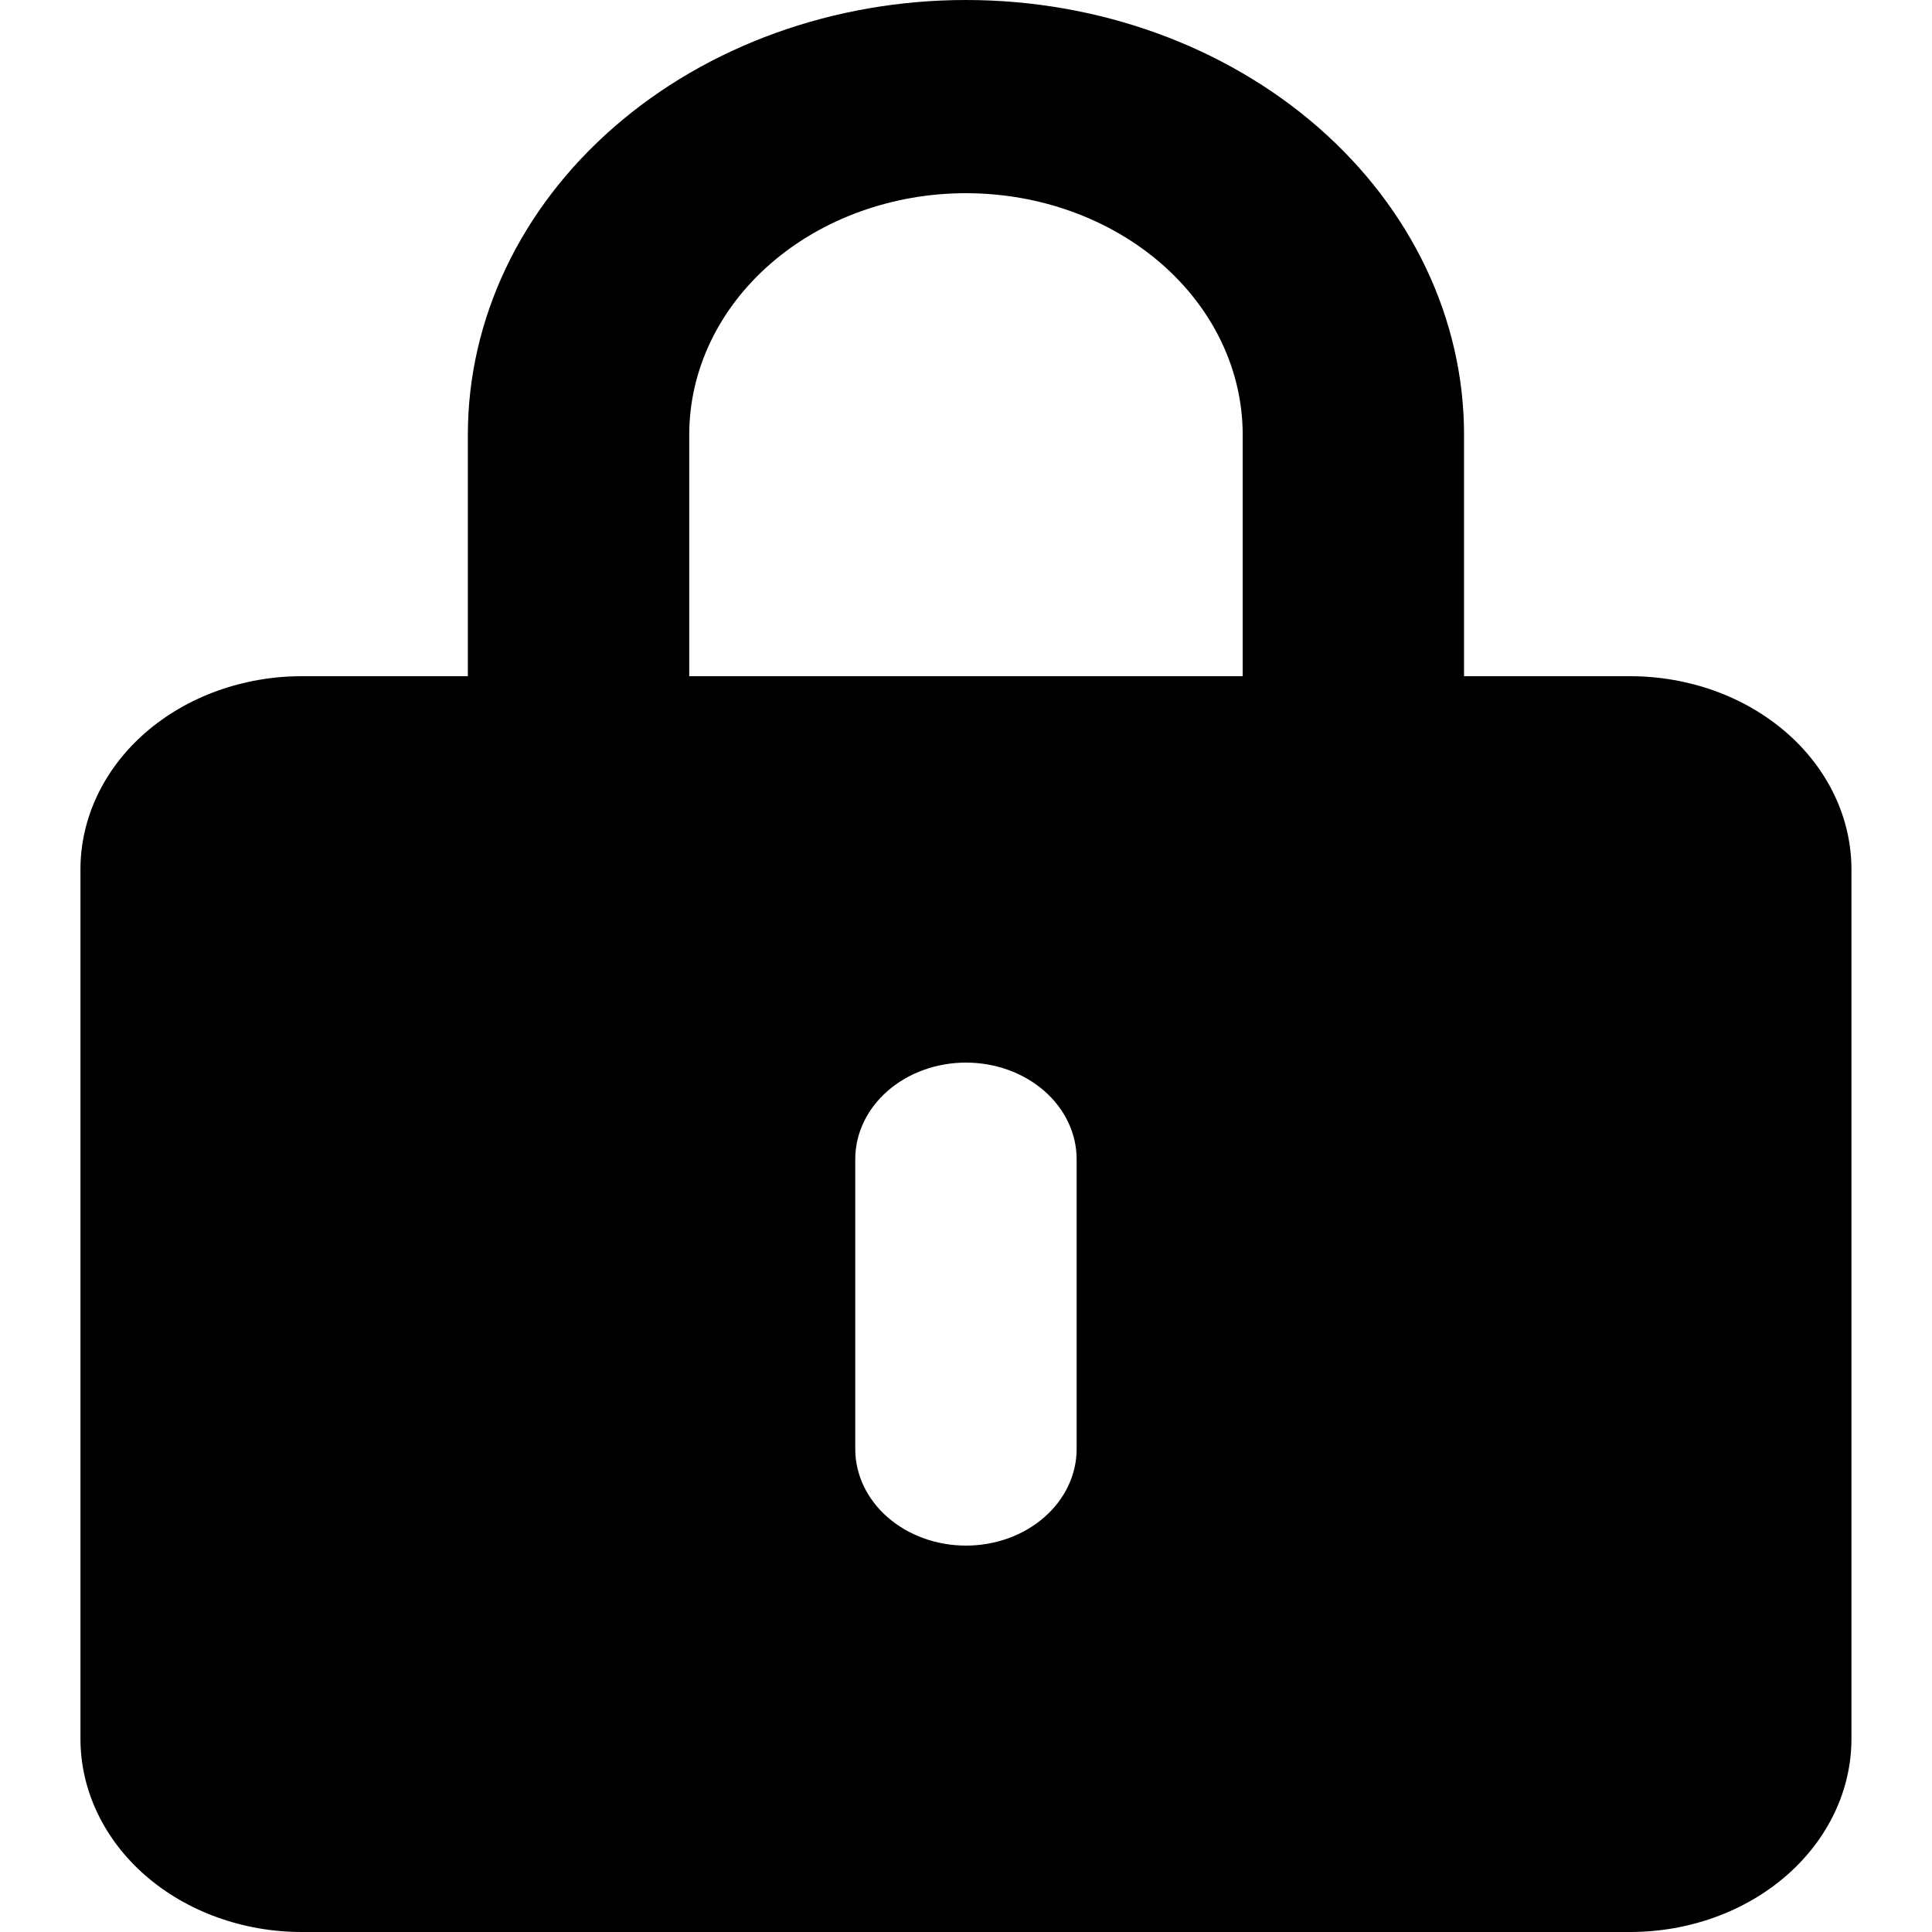 <svg viewBox="0 0 56 56" fill="currentColor" xmlns="http://www.w3.org/2000/svg">

<path d="M47.249 19.6H42.436V12.6C42.436 9.258 40.915 6.053 38.208 3.69C35.5 1.327 31.828 0 27.999 0C24.17 0 20.497 1.327 17.79 3.69C15.082 6.053 13.561 9.258 13.561 12.6V19.6H8.749C7.047 19.6 5.415 20.19 4.211 21.24C3.008 22.29 2.332 23.715 2.332 25.2V50.4C2.332 51.885 3.008 53.31 4.211 54.36C5.415 55.41 7.047 56 8.749 56H47.249C48.95 56 50.583 55.41 51.786 54.36C52.989 53.31 53.665 51.885 53.665 50.4V25.2C53.665 23.715 52.989 22.29 51.786 21.24C50.583 20.19 48.95 19.6 47.249 19.6ZM31.207 42C31.207 42.743 30.869 43.455 30.267 43.98C29.666 44.505 28.85 44.8 27.999 44.8C27.148 44.8 26.332 44.505 25.73 43.98C25.128 43.455 24.79 42.743 24.79 42V33.6C24.79 32.857 25.128 32.145 25.73 31.62C26.332 31.095 27.148 30.8 27.999 30.8C28.85 30.8 29.666 31.095 30.267 31.62C30.869 32.145 31.207 32.857 31.207 33.6V42ZM36.02 19.6H19.978V12.6C19.978 10.743 20.823 8.963 22.327 7.65C23.831 6.338 25.871 5.6 27.999 5.6C30.126 5.6 32.166 6.338 33.67 7.65C35.175 8.963 36.02 10.743 36.02 12.6V19.6Z" fill="currentColor"/>

</svg>
